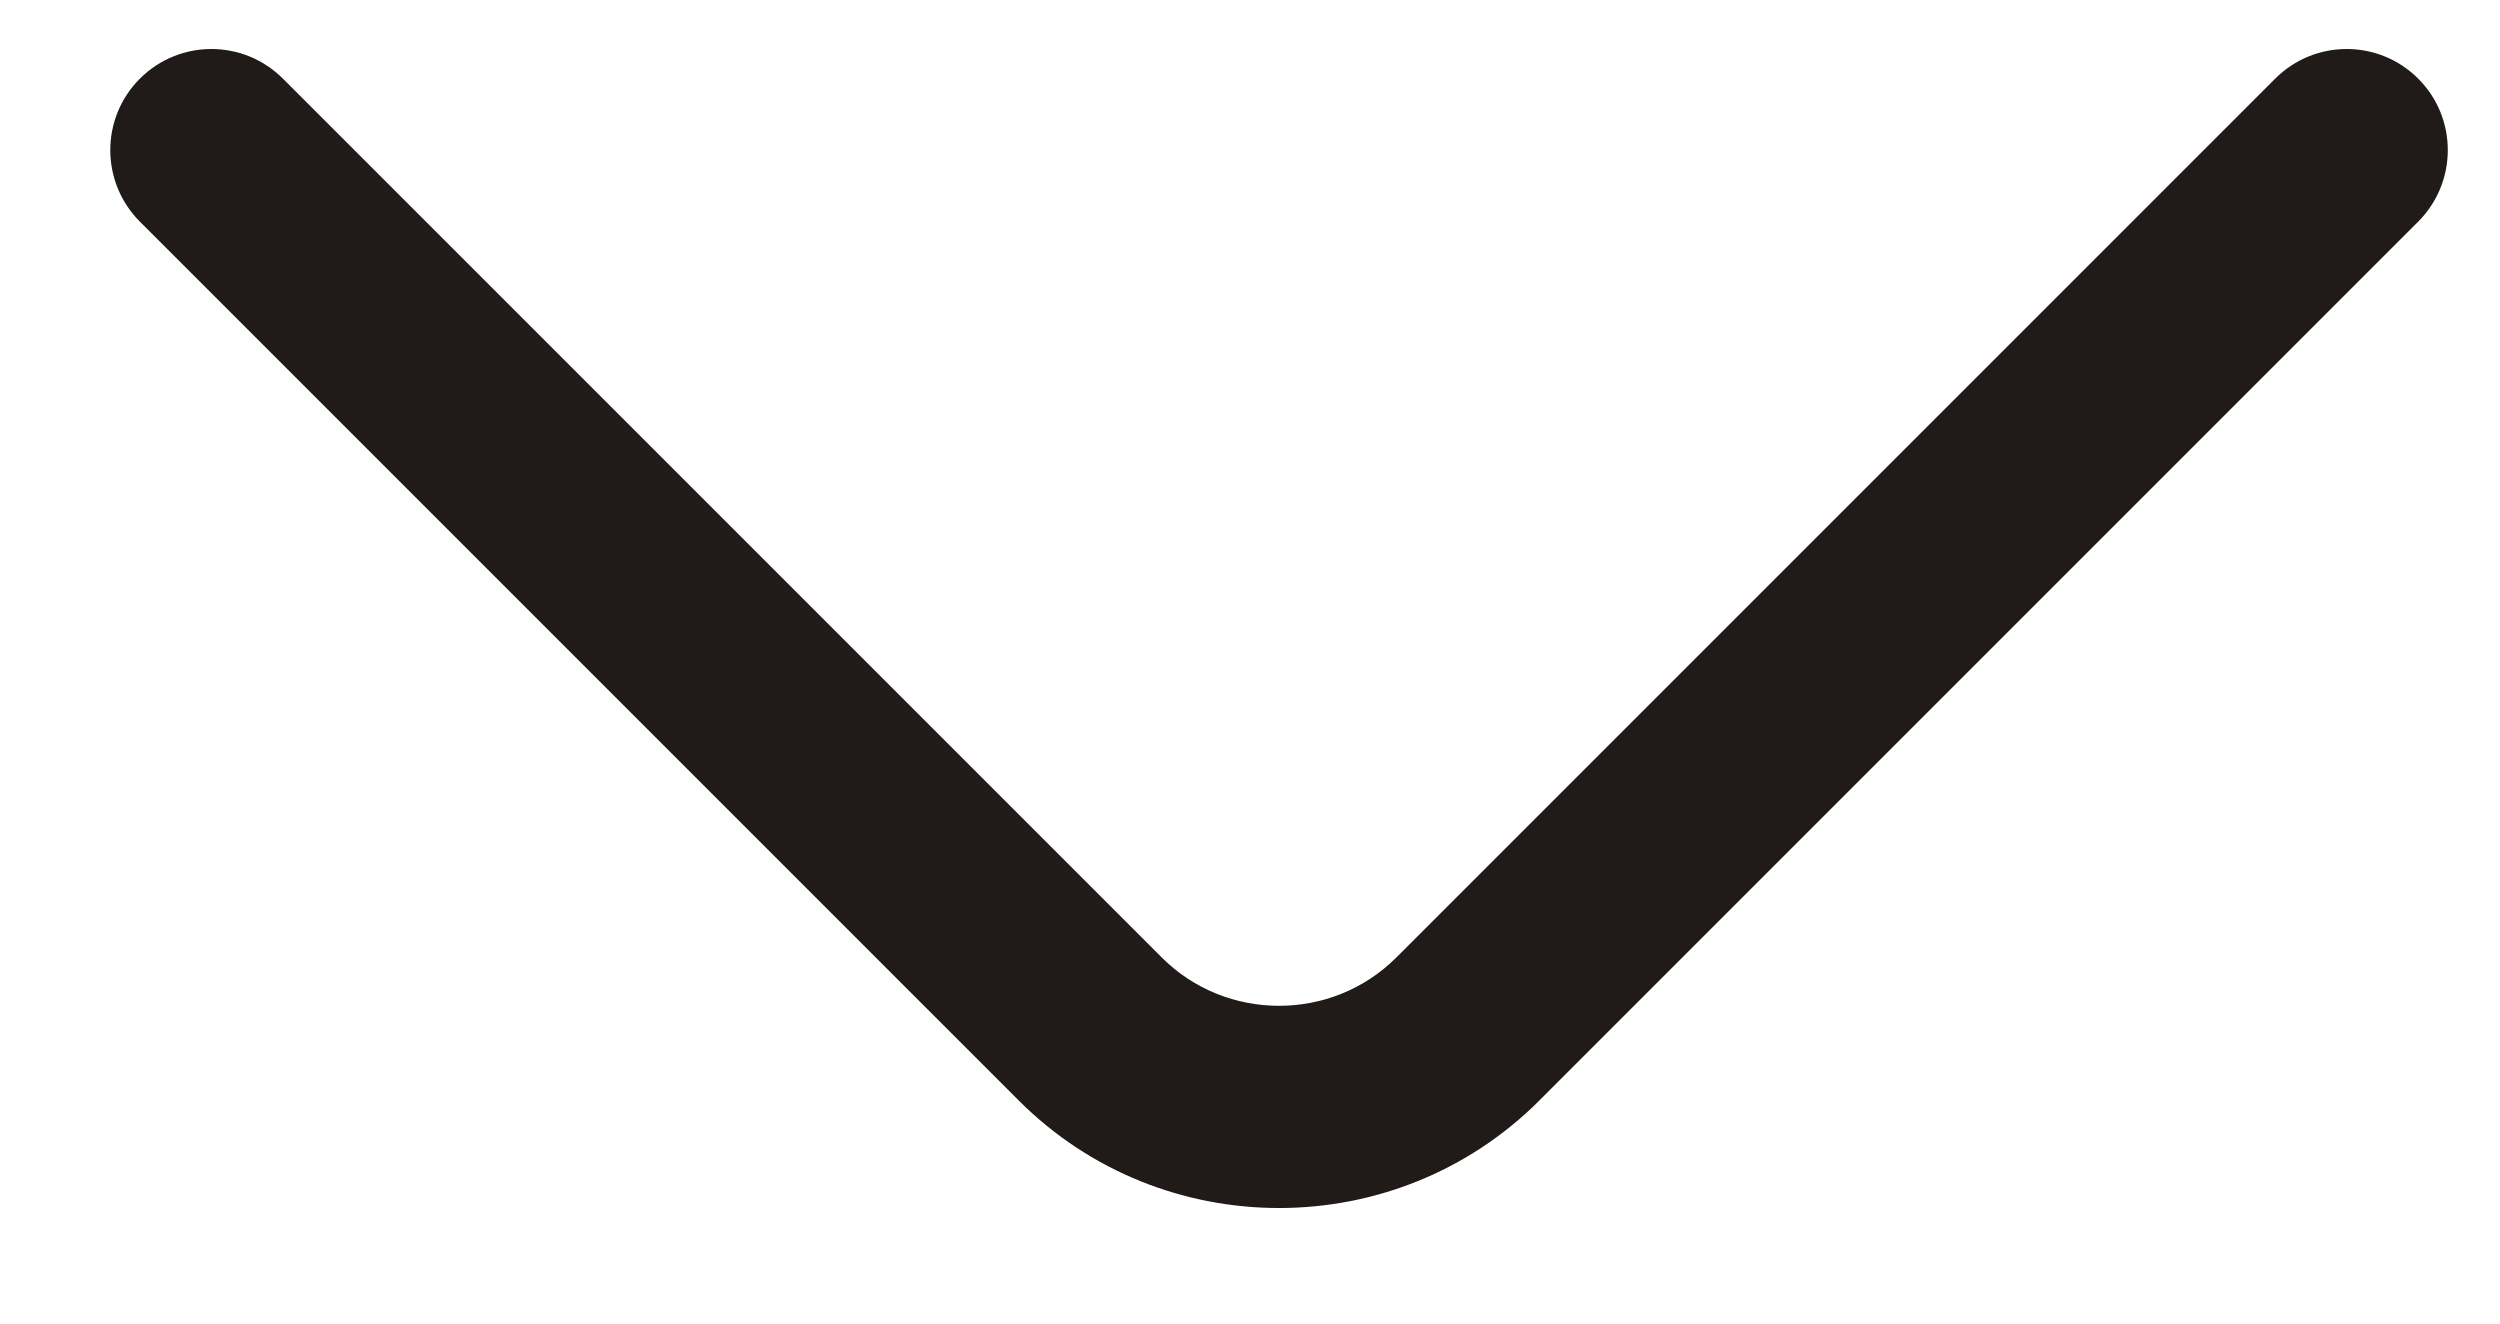<svg width="17" height="9" viewBox="0 0 17 9" fill="none" xmlns="http://www.w3.org/2000/svg">
<path fill-rule="evenodd" clip-rule="evenodd" d="M0.951 0.535C1.22 0.266 1.655 0.266 1.924 0.535L7.9 6.511C8.338 6.949 9.057 6.949 9.495 6.511L15.471 0.535C15.74 0.266 16.175 0.266 16.444 0.535C16.712 0.803 16.712 1.238 16.444 1.507L10.467 7.484C9.493 8.458 7.902 8.458 6.928 7.484L0.951 1.507C0.683 1.238 0.683 0.803 0.951 0.535Z" fill="#201A18"/>
</svg>
